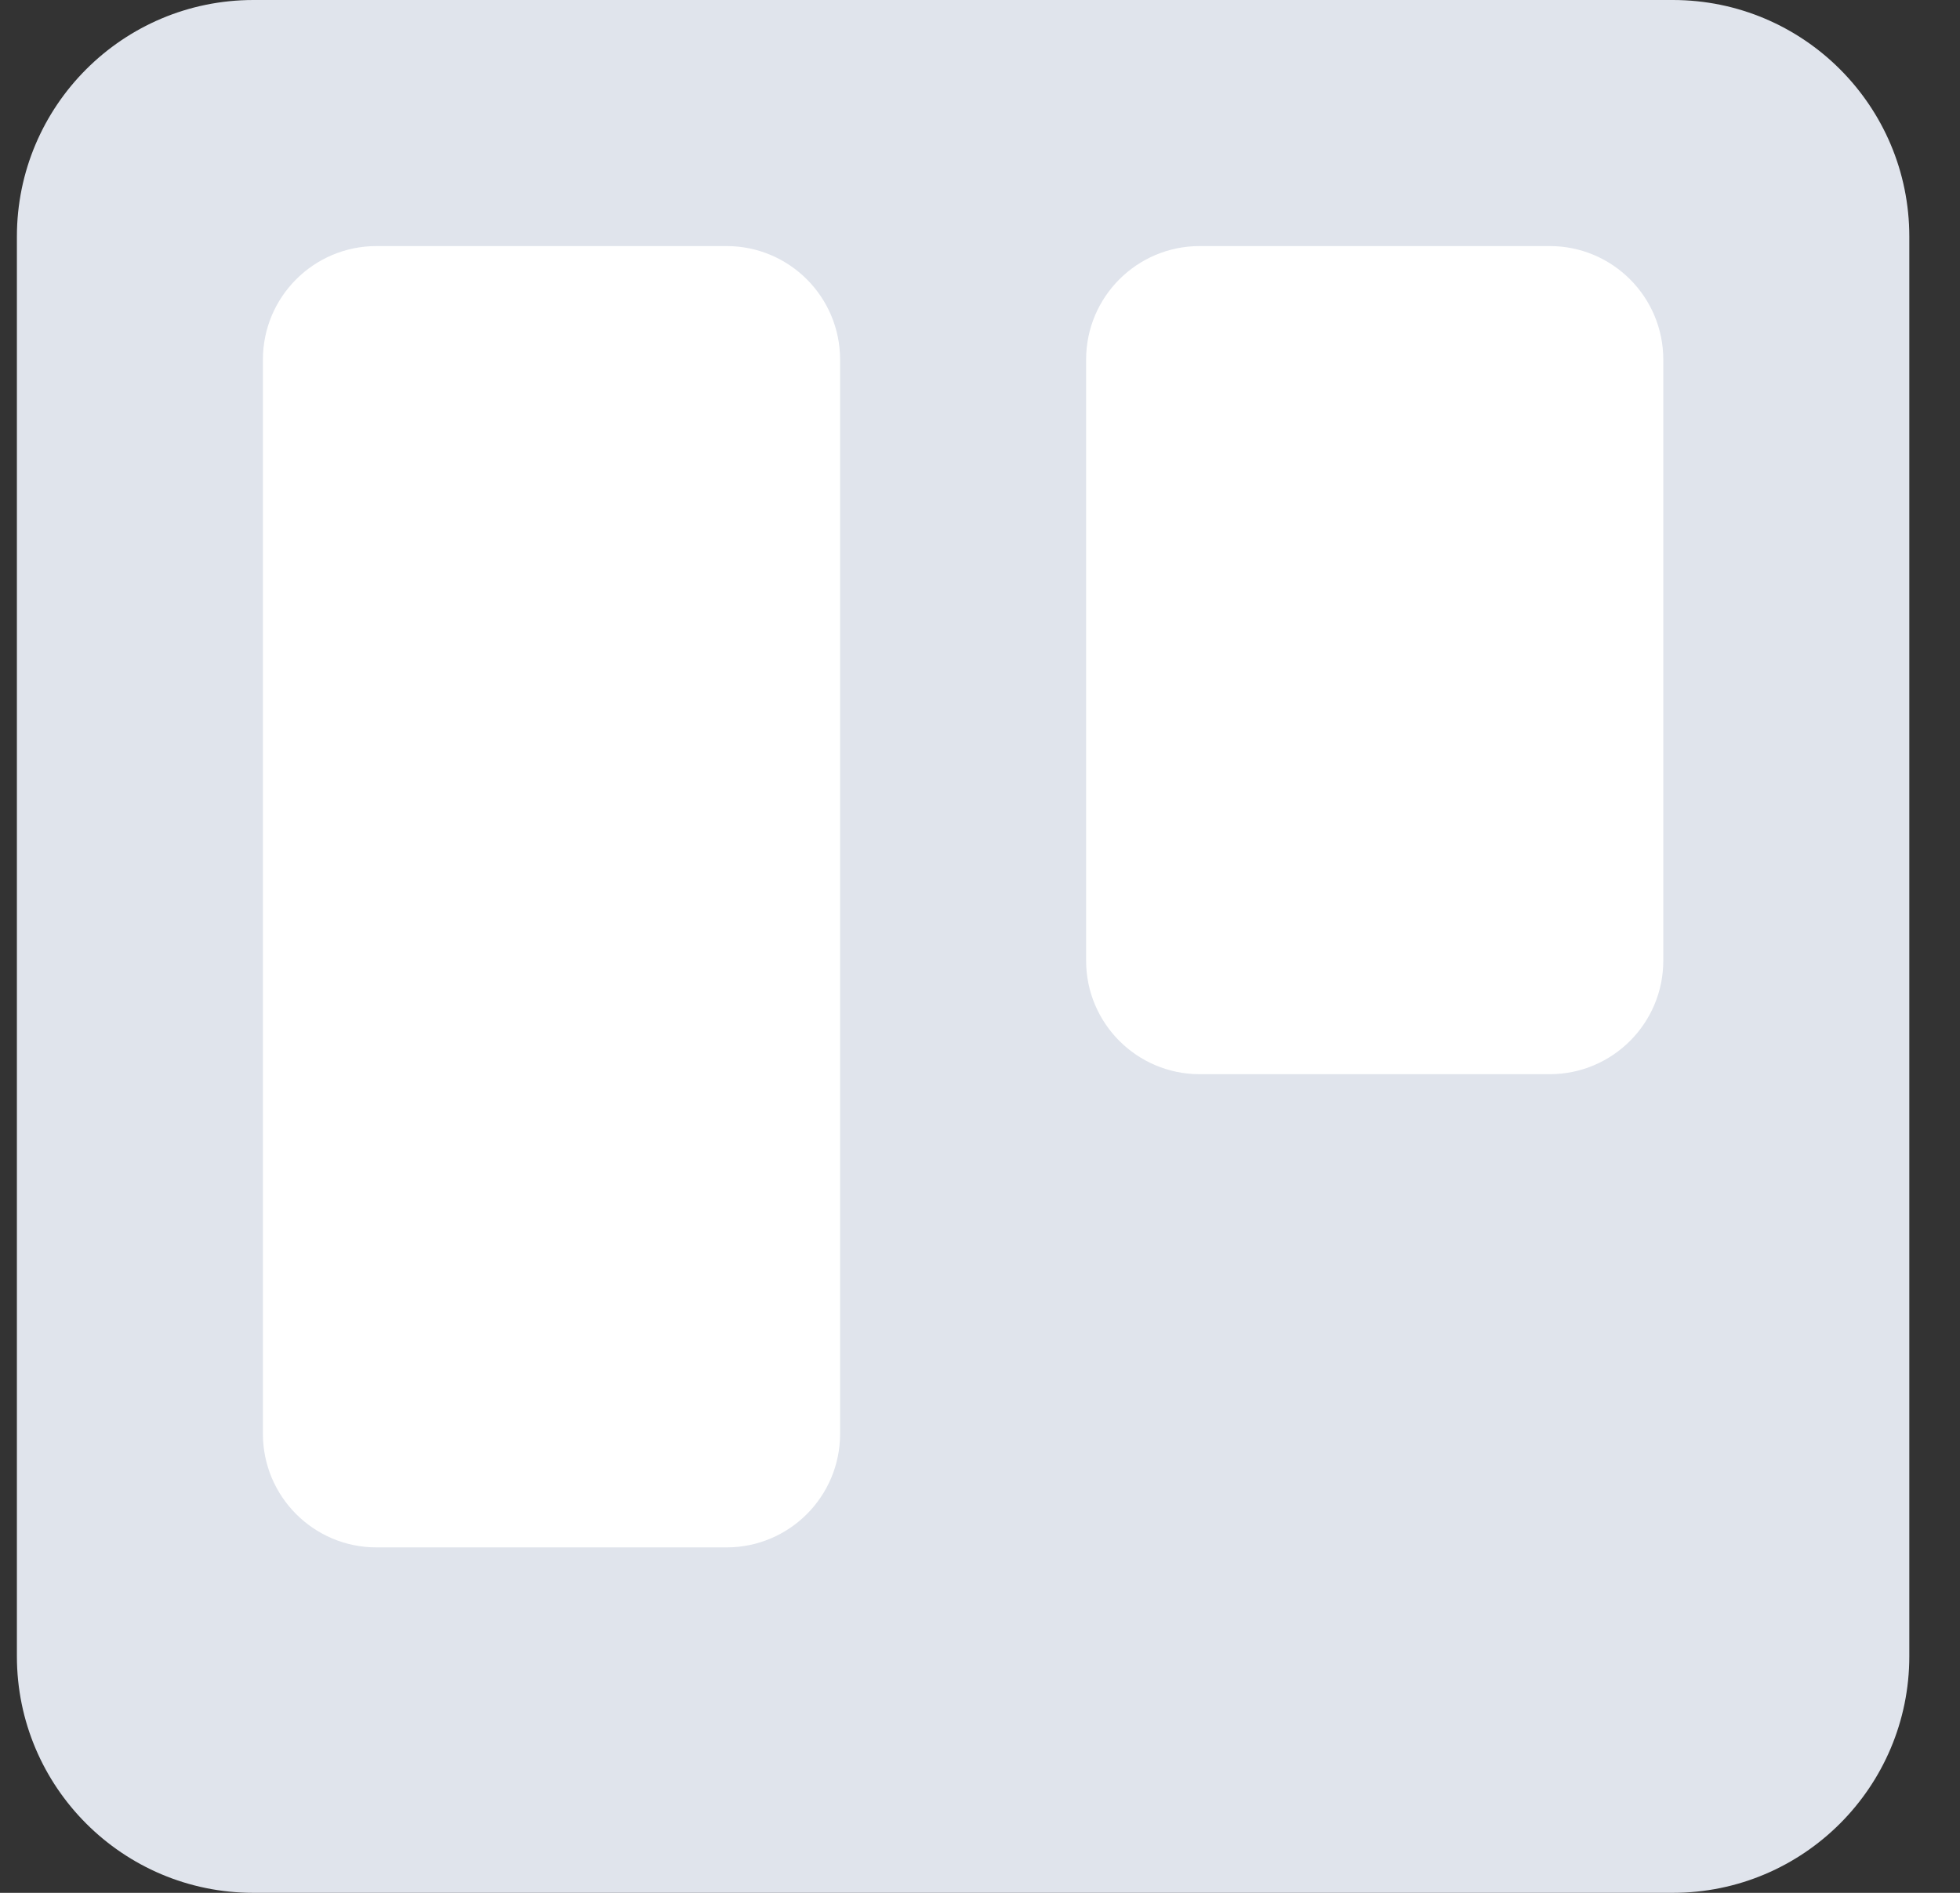 <svg width="29" height="28" viewBox="0 0 29 28" fill="none" xmlns="http://www.w3.org/2000/svg">
<rect x="0" y="0" width="29" height="28" fill="#333333" stroke="none"/>
<g clip-path="url(#clip0)">
<path d="M24.75 0H3.75C1.817 0 0.25 1.567 0.25 3.5V24.5C0.25 26.433 1.817 28 3.75 28H24.75C26.683 28 28.25 26.433 28.25 24.5V3.5C28.25 1.567 26.683 0 24.75 0Z" fill="#E0E4EC"/>
<path d="M22.93 3.64H17.75C16.822 3.64 16.07 4.392 16.07 5.32V14.21C16.07 15.137 16.822 15.89 17.75 15.89H22.93C23.858 15.89 24.61 15.137 24.61 14.21V5.32C24.61 4.392 23.858 3.64 22.93 3.64Z" fill="white"/>
<path d="M10.75 3.64H5.57C4.642 3.64 3.89 4.392 3.89 5.32V21.21C3.89 22.137 4.642 22.89 5.57 22.89H10.75C11.678 22.89 12.43 22.137 12.43 21.21V5.32C12.43 4.392 11.678 3.64 10.75 3.64Z" fill="white"/>
</g>
<defs>
<clipPath id="clip0">
<rect x="0.25" width="28" height="28" fill="white"/>
</clipPath>
</defs>
</svg>

